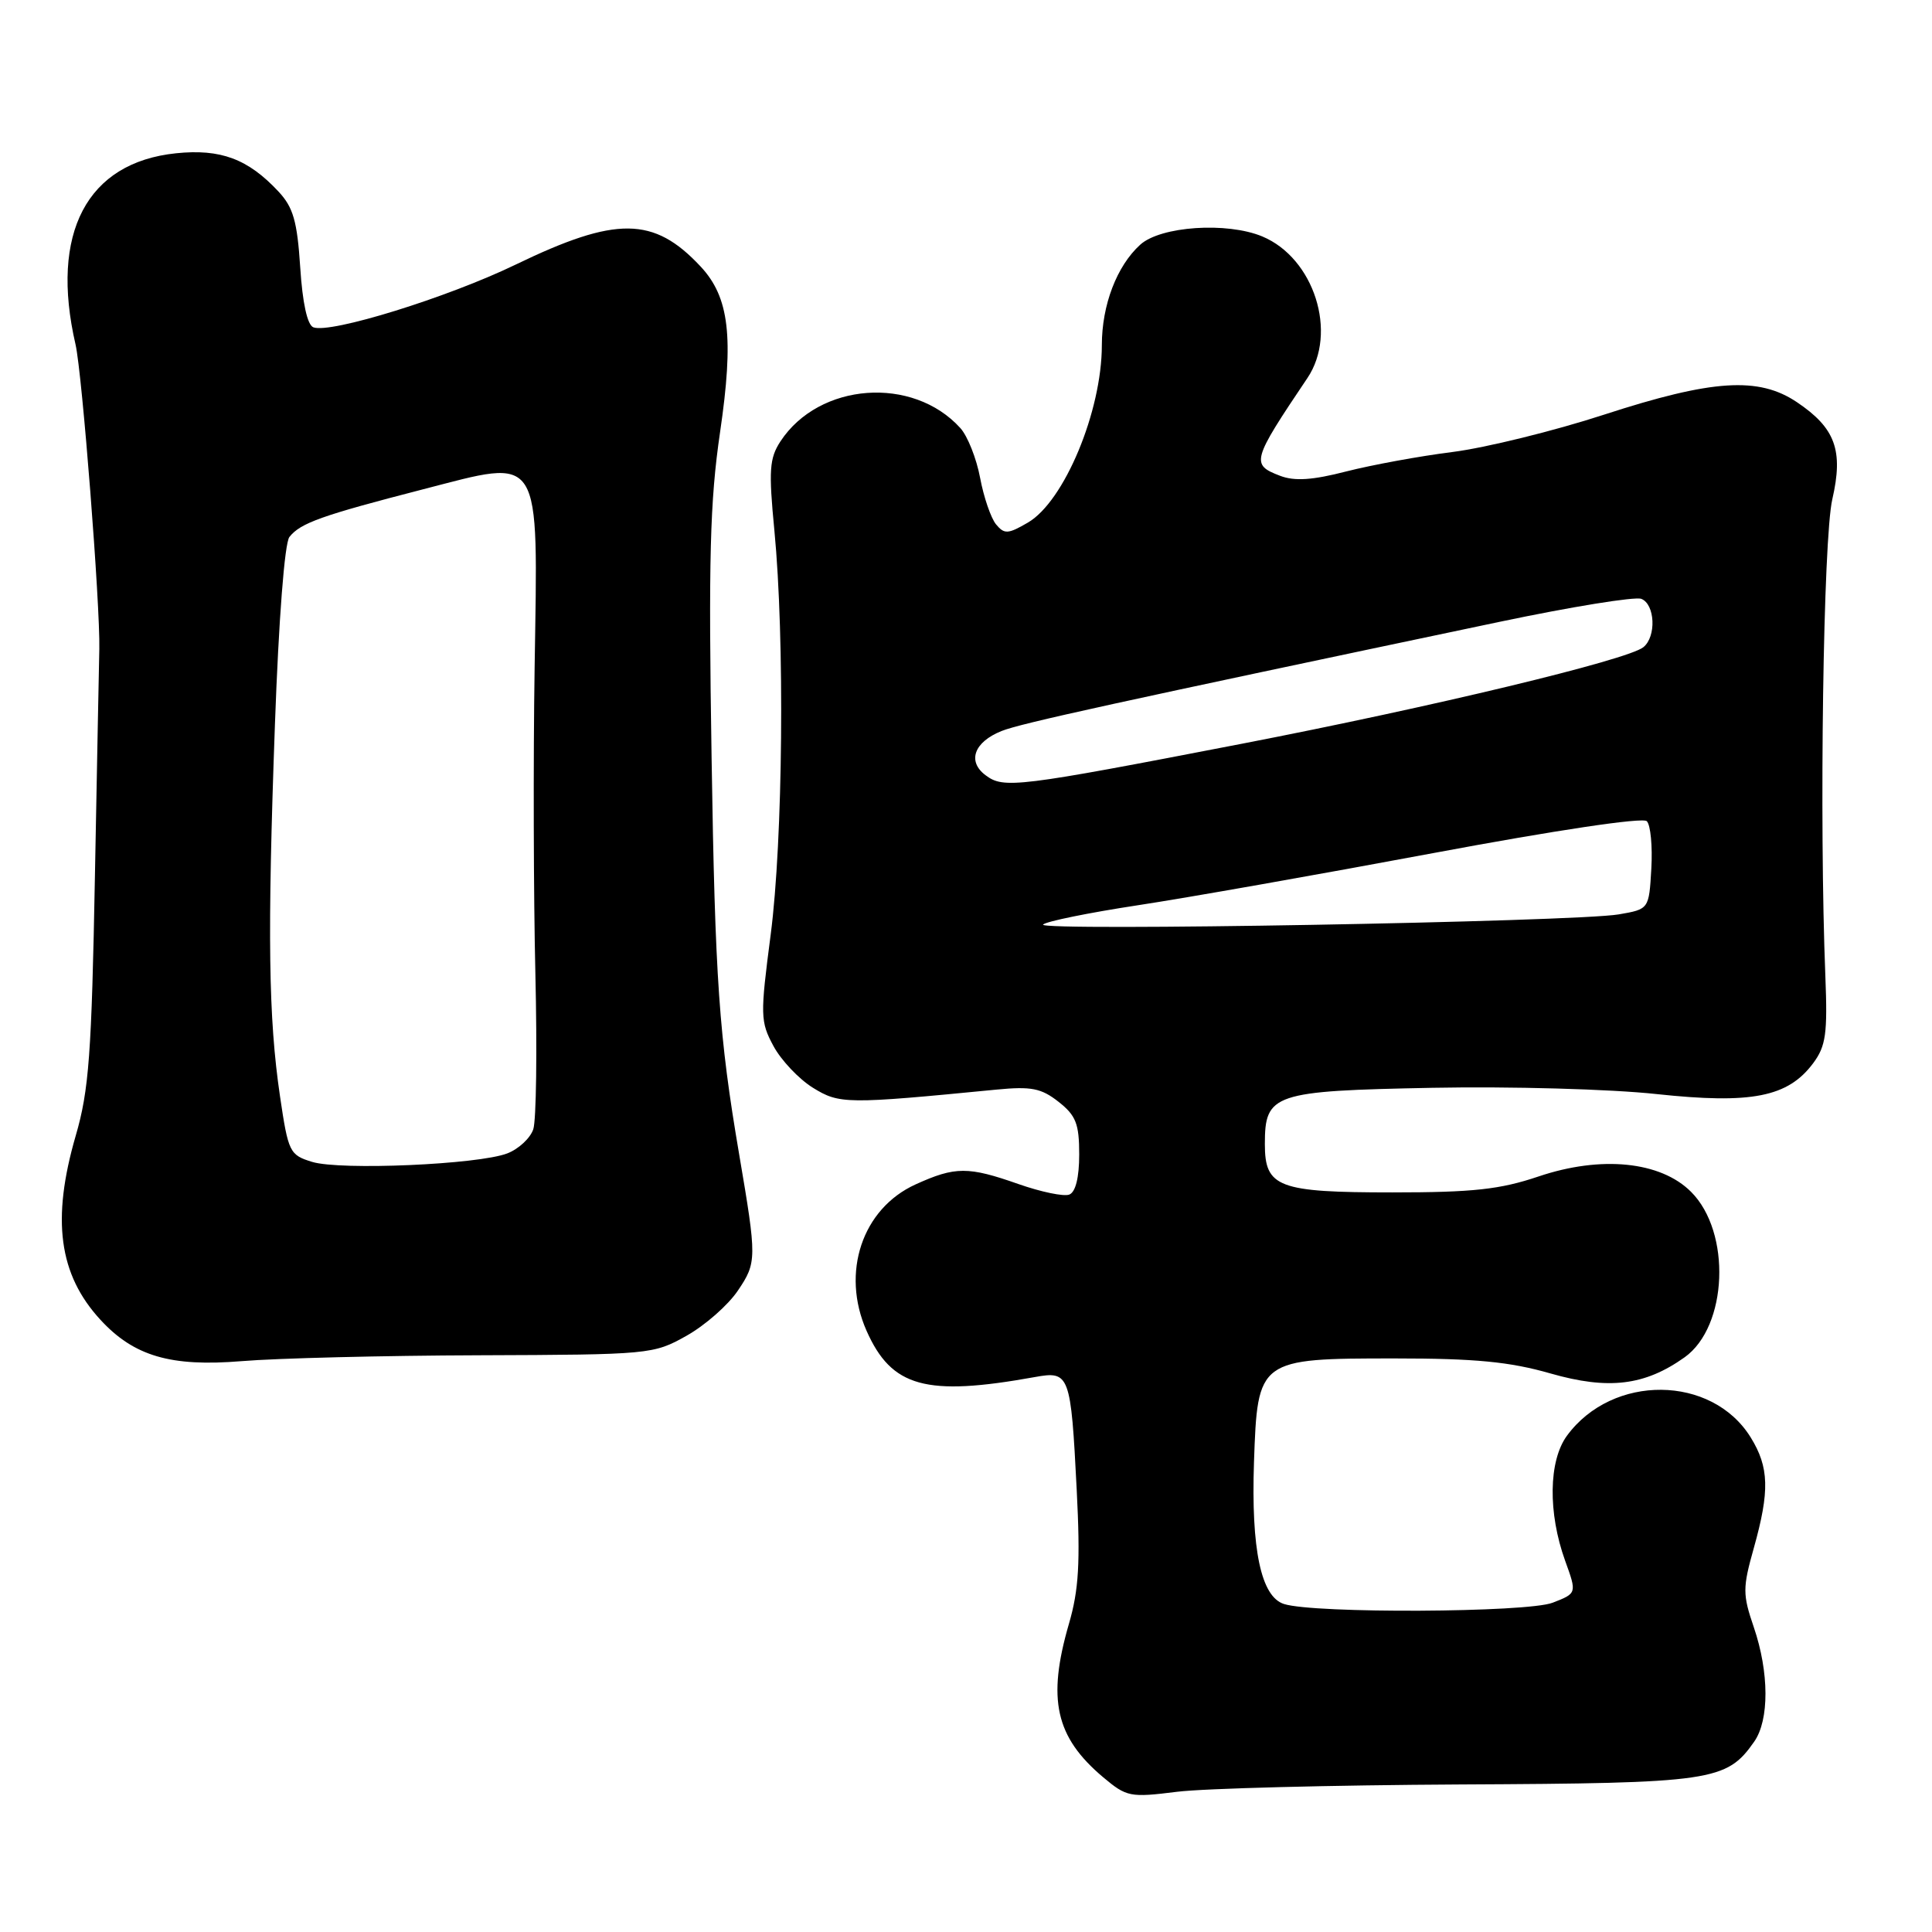 <?xml version="1.0" encoding="UTF-8" standalone="no"?>
<!DOCTYPE svg PUBLIC "-//W3C//DTD SVG 1.1//EN" "http://www.w3.org/Graphics/SVG/1.1/DTD/svg11.dtd" >
<svg xmlns="http://www.w3.org/2000/svg" xmlns:xlink="http://www.w3.org/1999/xlink" version="1.1" viewBox="0 0 256 256">
 <g >
 <path fill="currentColor"
d=" M 193.51 236.45 C 226.92 236.29 228.77 236.02 232.44 230.78 C 234.45 227.91 234.43 221.61 232.39 215.62 C 230.90 211.26 230.90 210.42 232.39 205.12 C 234.51 197.56 234.42 194.42 231.98 190.47 C 226.84 182.15 213.65 182.03 207.63 190.24 C 205.19 193.57 205.10 200.46 207.39 206.81 C 208.95 211.12 208.95 211.12 205.73 212.37 C 202.33 213.68 174.16 213.82 170.14 212.54 C 167.09 211.58 165.77 205.32 166.16 193.73 C 166.63 180.07 166.73 180.00 184.86 180.00 C 195.48 180.00 200.05 180.44 205.45 181.99 C 213.14 184.19 217.93 183.61 223.22 179.85 C 228.94 175.77 229.43 163.28 224.08 157.93 C 220.04 153.88 212.15 153.09 203.86 155.89 C 198.76 157.61 195.20 158.00 184.50 158.00 C 169.36 158.00 167.60 157.33 167.60 151.60 C 167.60 144.91 168.70 144.55 189.78 144.14 C 200.13 143.94 213.42 144.31 219.50 144.97 C 232.11 146.32 236.92 145.37 240.27 140.86 C 241.94 138.61 242.17 136.94 241.87 129.36 C 241.05 108.78 241.59 71.34 242.79 66.16 C 244.28 59.68 243.20 56.72 238.10 53.29 C 233.03 49.88 226.92 50.27 212.56 54.94 C 205.90 57.11 196.86 59.33 192.48 59.89 C 188.09 60.44 181.75 61.61 178.38 62.47 C 173.93 63.62 171.54 63.78 169.63 63.05 C 165.72 61.56 165.86 61.06 173.24 50.09 C 177.28 44.09 174.13 34.20 167.26 31.33 C 162.57 29.38 153.80 29.97 151.09 32.42 C 147.98 35.24 146.00 40.42 146.00 45.74 C 146.00 54.49 141.02 66.43 136.21 69.24 C 133.57 70.78 133.08 70.81 131.98 69.48 C 131.30 68.65 130.35 65.88 129.87 63.32 C 129.39 60.75 128.21 57.78 127.25 56.72 C 120.95 49.76 108.53 50.68 103.41 58.49 C 101.95 60.73 101.84 62.33 102.61 70.29 C 103.99 84.59 103.75 111.32 102.12 123.84 C 100.72 134.56 100.74 135.36 102.49 138.61 C 103.51 140.50 105.86 142.98 107.71 144.13 C 111.24 146.31 112.12 146.32 132.02 144.38 C 136.65 143.93 137.97 144.19 140.27 146.00 C 142.57 147.81 143.00 148.91 143.00 152.97 C 143.00 156.03 142.52 157.97 141.68 158.29 C 140.96 158.57 137.94 157.94 134.97 156.90 C 128.29 154.55 126.58 154.55 121.32 156.94 C 114.25 160.15 111.41 168.62 114.82 176.33 C 118.14 183.82 122.68 185.07 137.11 182.47 C 141.73 181.63 141.89 182.06 142.67 197.41 C 143.16 207.05 142.95 210.66 141.64 215.16 C 138.73 225.17 139.85 230.17 146.18 235.50 C 149.29 238.11 149.74 238.20 155.97 237.42 C 159.56 236.97 176.45 236.54 193.51 236.45 Z  M 63.50 179.58 C 86.11 179.50 86.58 179.46 90.96 177.00 C 93.42 175.62 96.49 172.93 97.78 171.00 C 100.29 167.29 100.29 166.74 97.95 153.00 C 95.27 137.26 94.75 129.90 94.29 100.45 C 93.87 74.07 94.07 66.44 95.41 57.28 C 97.26 44.69 96.64 39.38 92.83 35.31 C 86.63 28.67 81.65 28.62 68.33 35.06 C 59.29 39.43 43.78 44.24 41.52 43.37 C 40.72 43.06 40.08 40.13 39.78 35.41 C 39.38 29.31 38.86 27.48 36.90 25.38 C 32.86 21.05 29.23 19.70 23.32 20.31 C 11.51 21.53 6.60 30.88 10.01 45.65 C 10.89 49.48 13.29 80.25 13.16 86.00 C 13.12 87.38 12.87 100.88 12.58 116.00 C 12.14 139.69 11.79 144.47 10.03 150.50 C 6.81 161.60 7.78 168.87 13.30 174.87 C 17.74 179.70 22.62 181.13 32.00 180.36 C 36.67 179.97 50.85 179.62 63.50 179.58 Z  M 138.21 122.51 C 138.59 122.10 144.22 120.95 150.71 119.96 C 157.19 118.98 174.83 115.86 189.91 113.04 C 206.17 110.00 217.68 108.28 218.21 108.81 C 218.71 109.31 218.98 112.14 218.81 115.09 C 218.50 120.47 218.50 120.47 214.50 121.16 C 208.72 122.15 137.37 123.42 138.21 122.51 Z  M 130.59 102.72 C 128.13 100.88 129.07 98.32 132.72 96.86 C 135.25 95.85 147.52 93.16 198.73 82.39 C 208.20 80.40 216.64 79.03 217.48 79.35 C 219.31 80.06 219.50 84.36 217.75 85.76 C 215.65 87.45 189.83 93.66 164.50 98.56 C 134.65 104.33 133.00 104.53 130.59 102.72 Z  M 41.37 153.96 C 38.37 153.04 38.20 152.69 37.10 145.25 C 35.57 134.85 35.42 123.96 36.43 96.00 C 36.93 82.10 37.71 71.95 38.35 71.15 C 39.81 69.30 42.60 68.31 56.00 64.85 C 71.99 60.73 71.28 59.60 70.84 88.47 C 70.65 100.59 70.70 118.83 70.94 129.00 C 71.18 139.18 71.06 148.46 70.66 149.64 C 70.26 150.82 68.71 152.26 67.22 152.83 C 63.39 154.31 45.13 155.10 41.37 153.96 Z "/>
</g>
</svg>